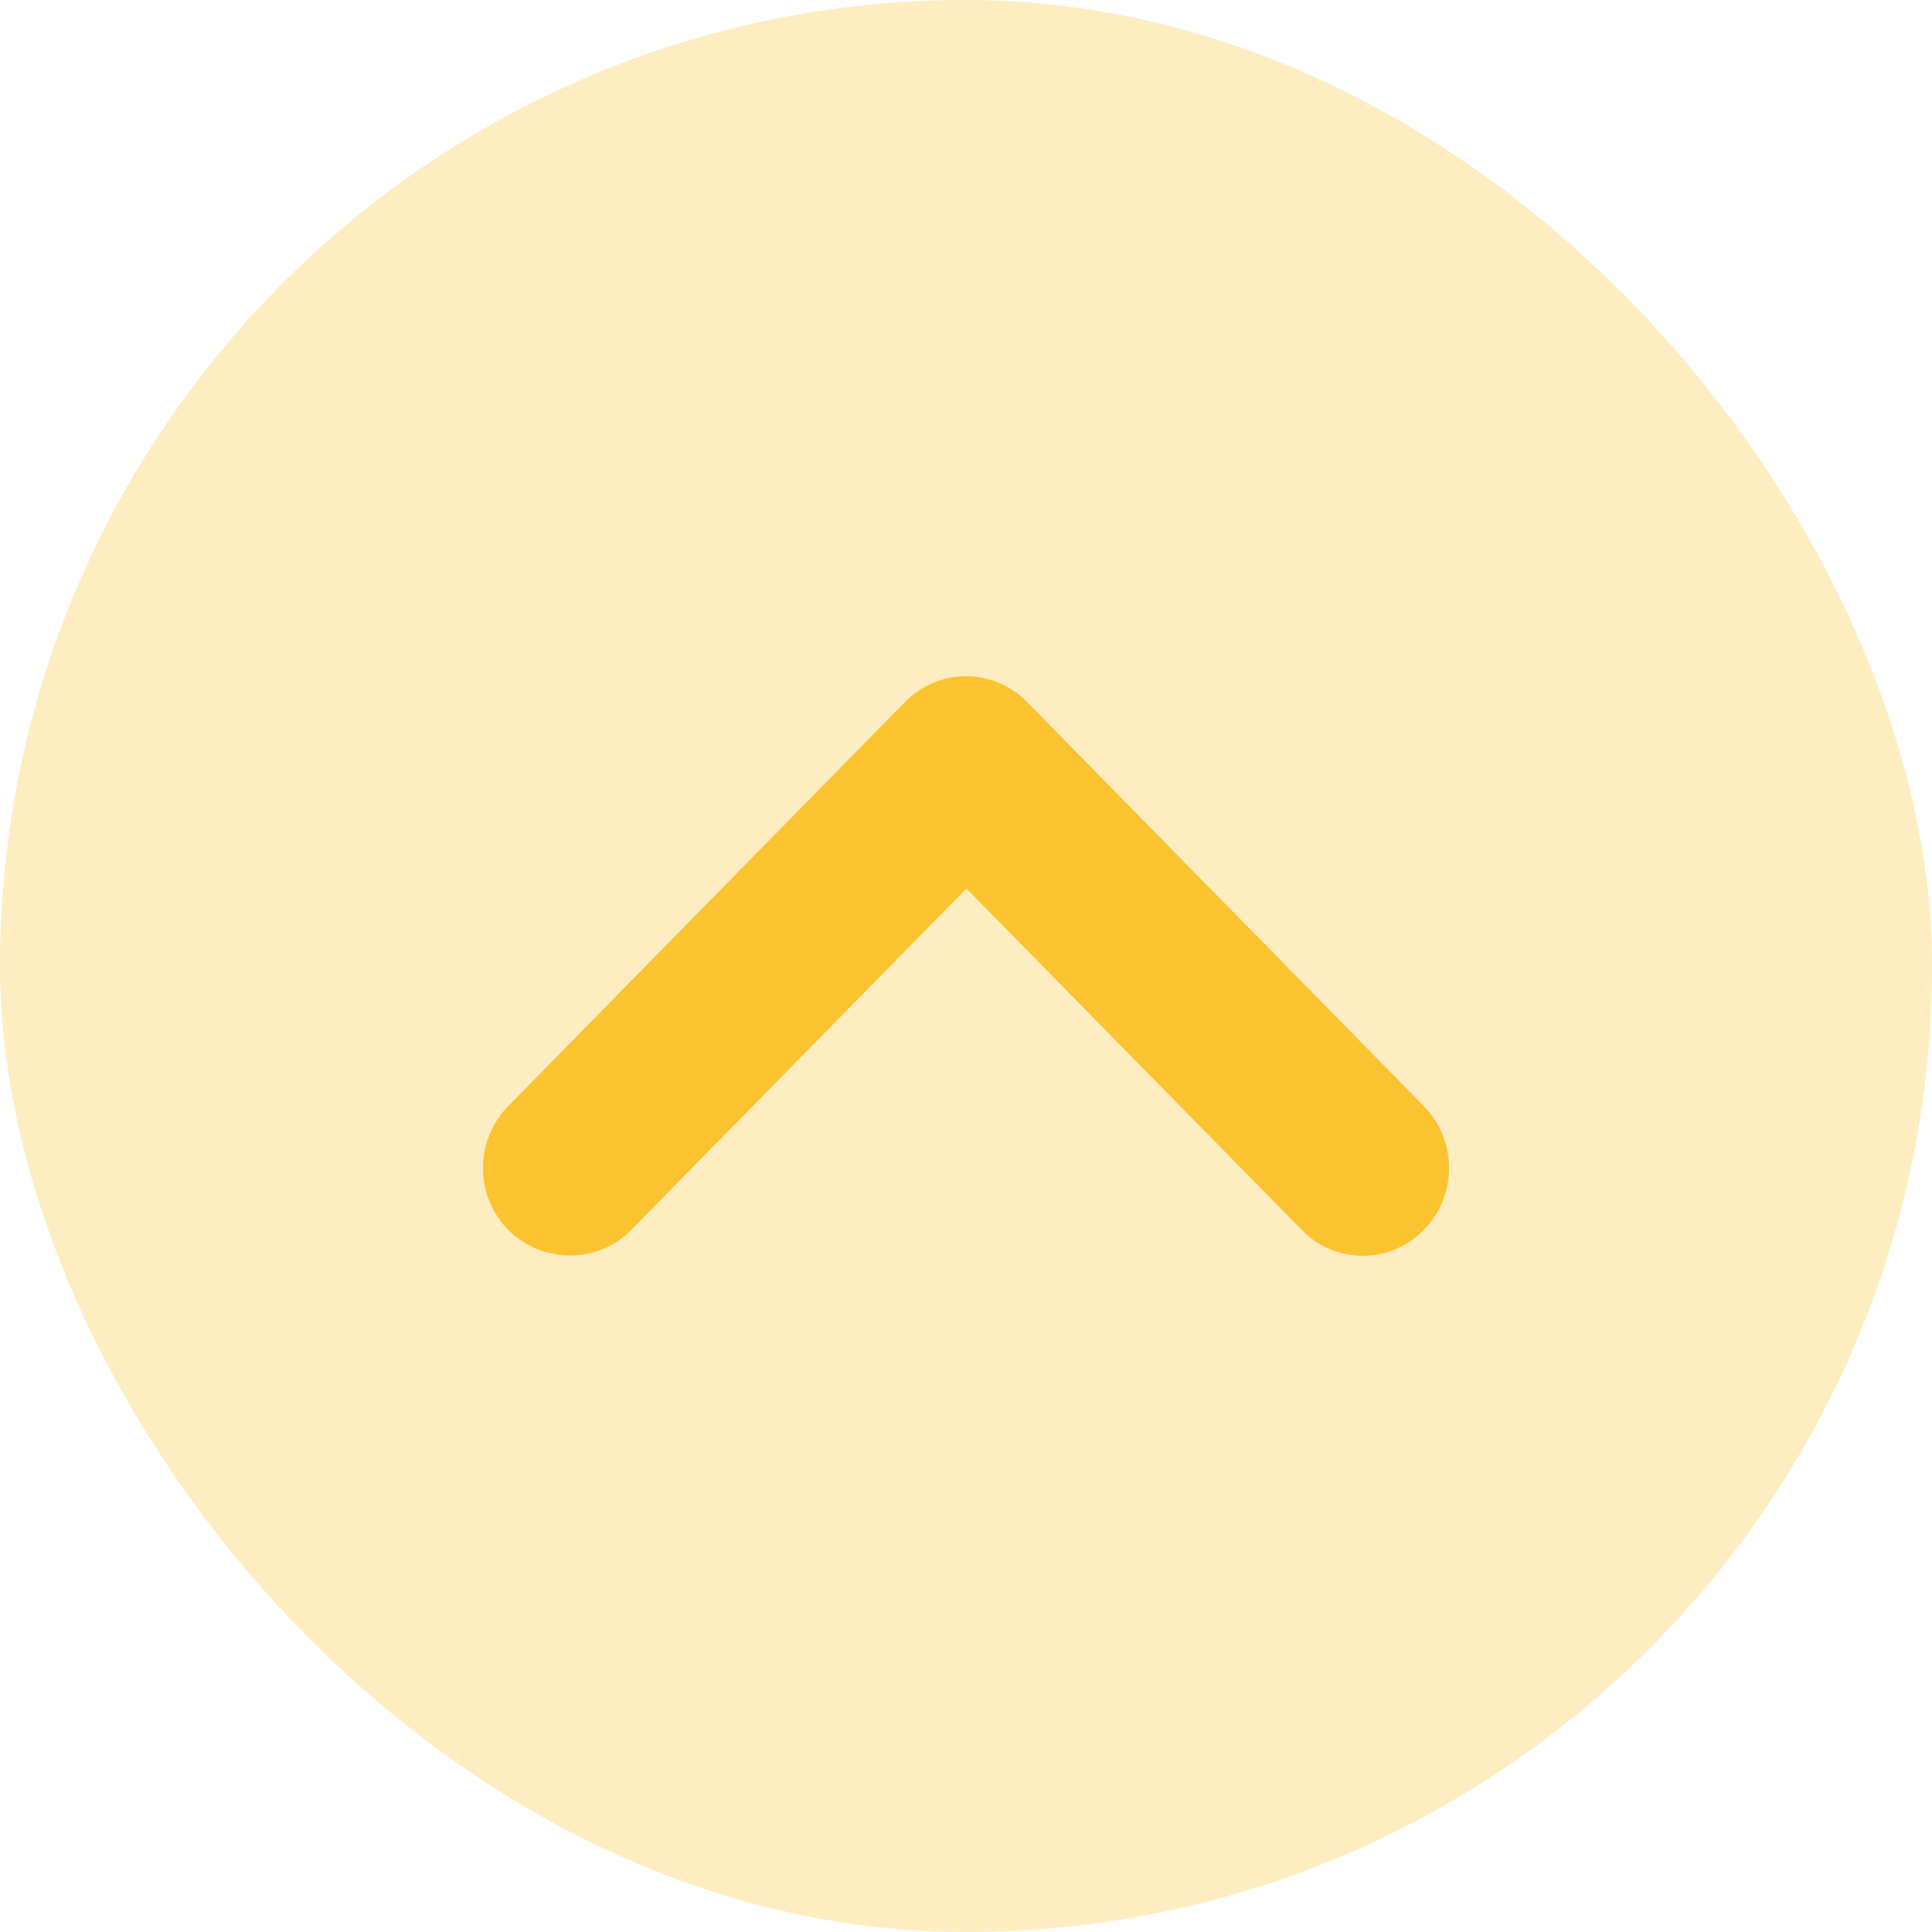 <svg width="18" height="18" viewBox="0 0 18 18" fill="none" xmlns="http://www.w3.org/2000/svg">
<rect width="18" height="18" rx="9" fill="#FCC330" fill-opacity="0.3"/>
<path d="M5.879 11.46L9.004 8.278L12.129 11.46C12.443 11.78 12.95 11.78 13.264 11.46C13.579 11.14 13.579 10.624 13.264 10.304L9.568 6.54C9.254 6.22 8.746 6.22 8.432 6.54L4.736 10.304C4.421 10.624 4.421 11.14 4.736 11.46C5.05 11.772 5.565 11.78 5.879 11.46V11.46Z" fill="#FCC330"/>
</svg>
